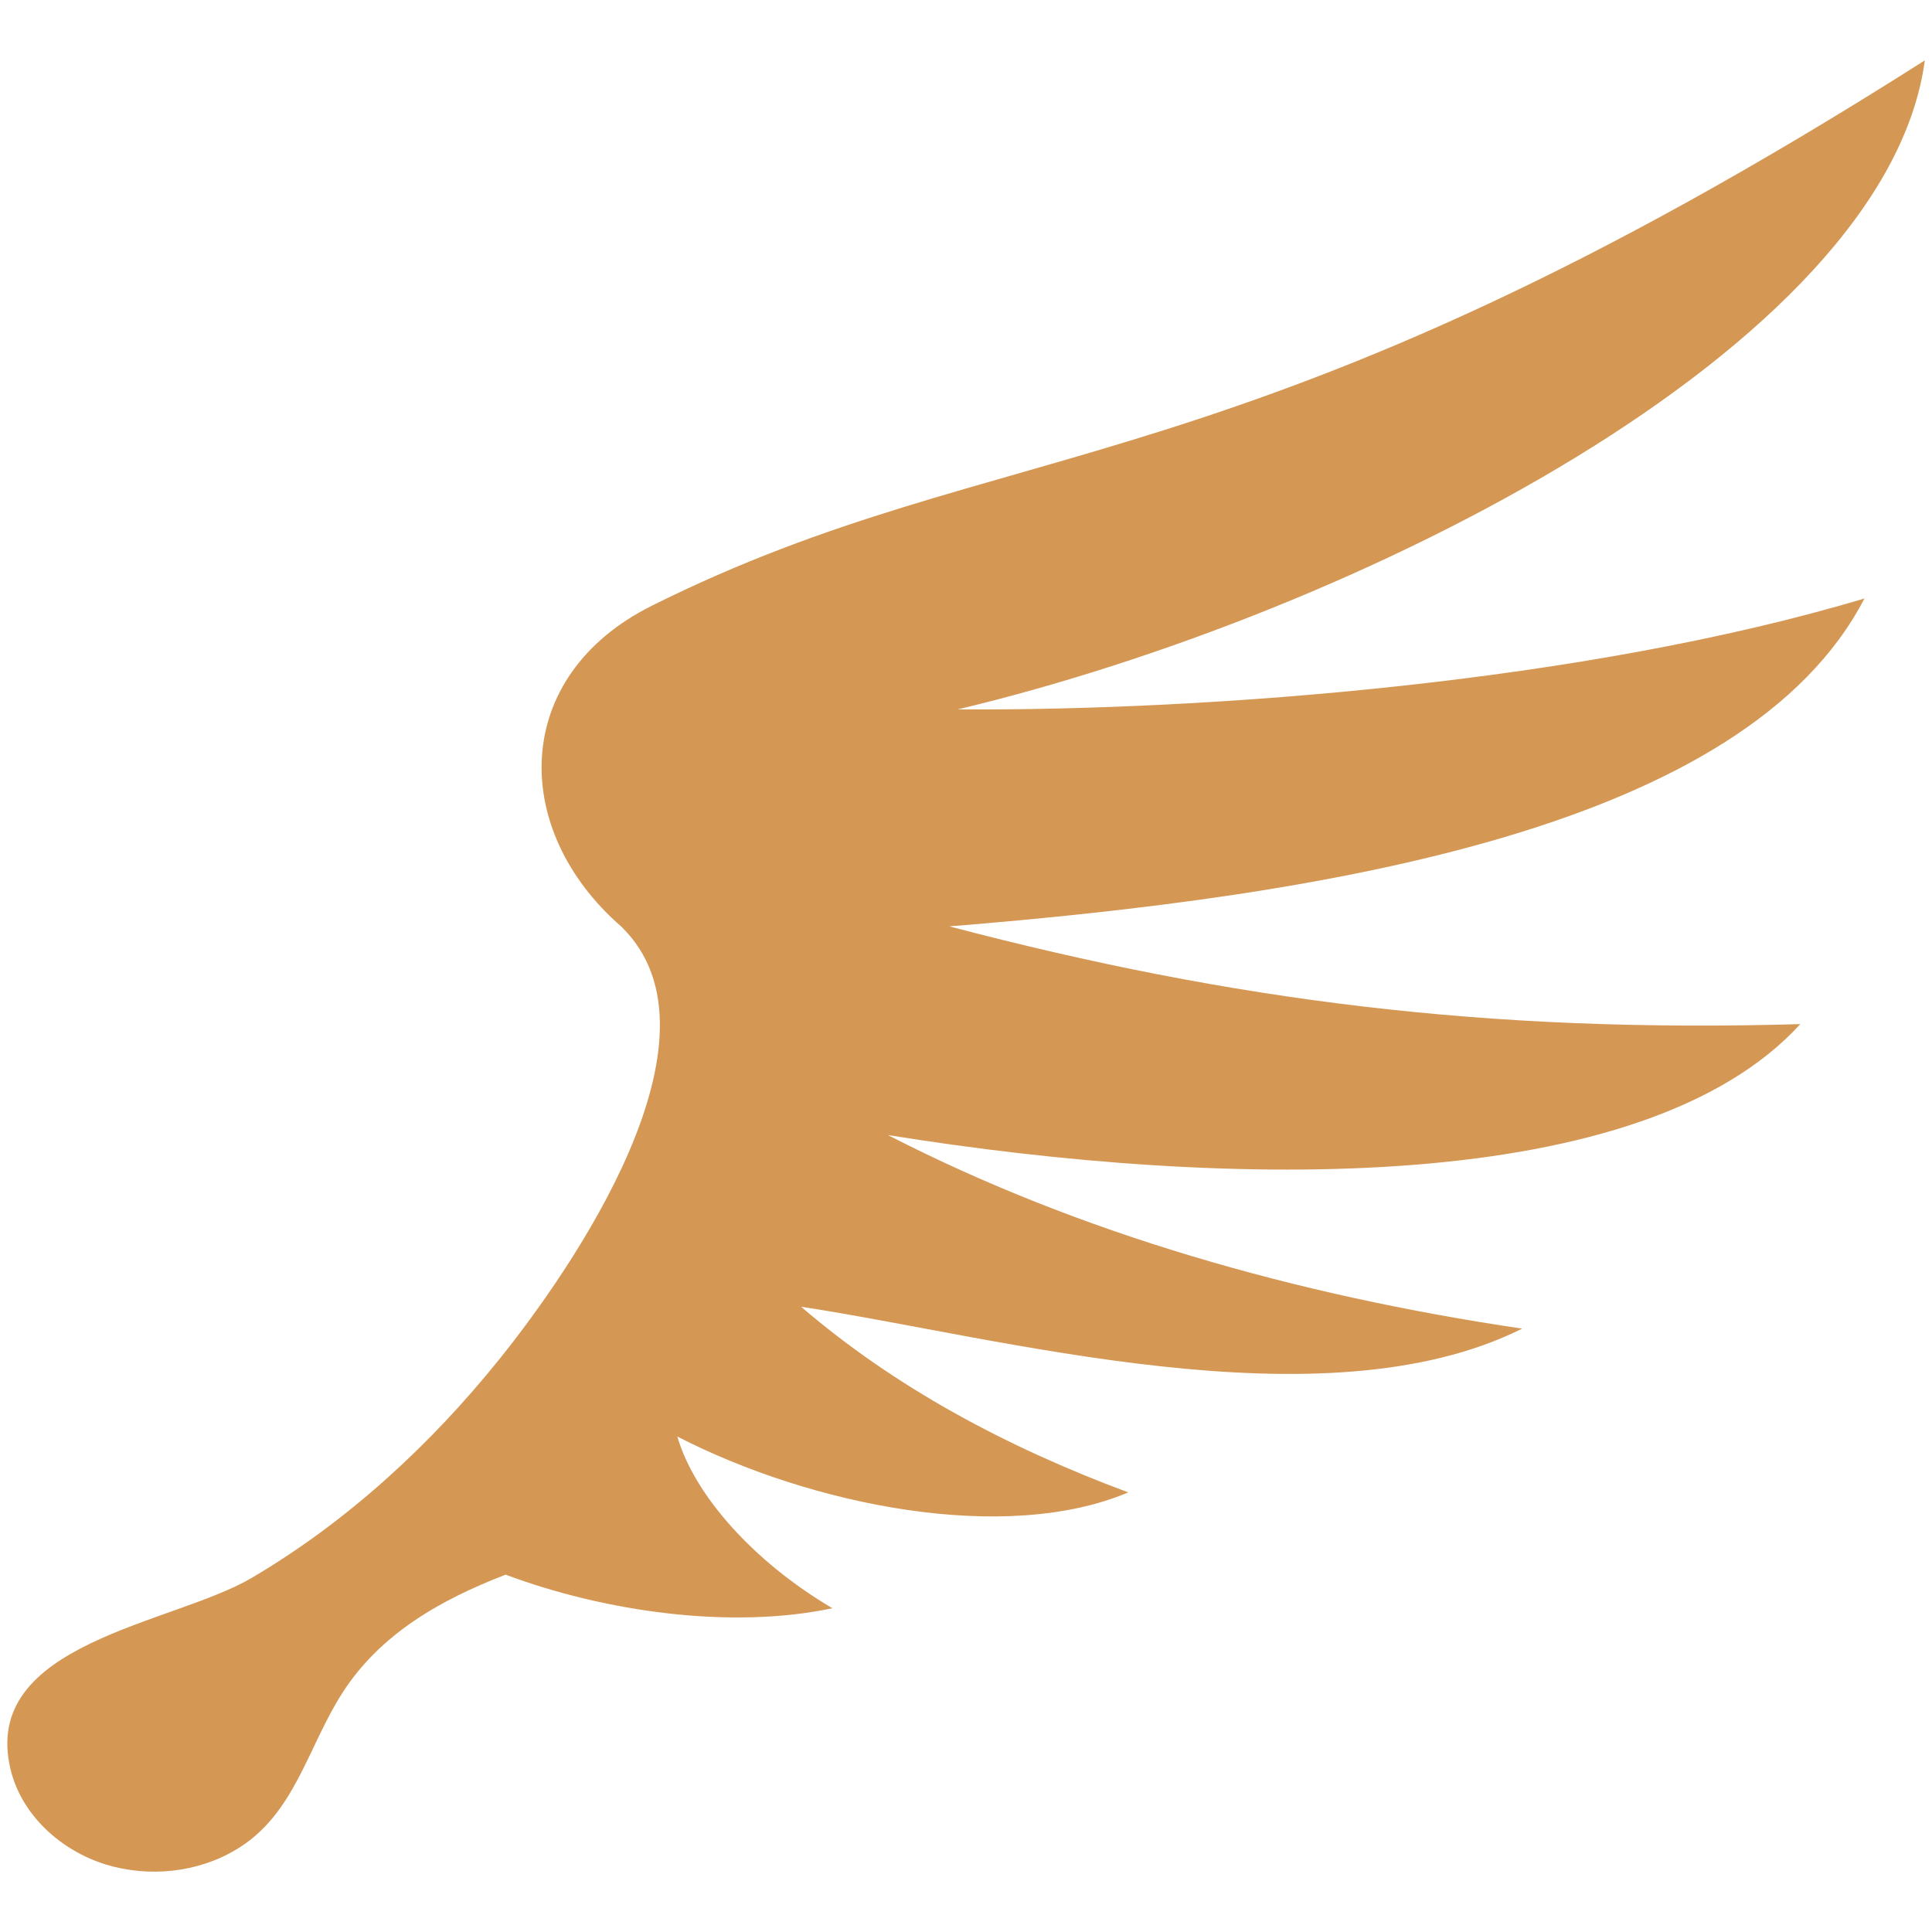 <svg version="1.1"
	xmlns="http://www.w3.org/2000/svg"
	xmlns:xlink="http://www.w3.org/1999/xlink" x="0px" y="0px" viewBox="0 0 512 512" width="512" height="512" xml:space="preserve">
	<style type="text/css">
		.st0{
			fill: #d59754;
		}
	</style>
	<path class="st0" d="M510.1,16c-181.6,115.5-242.9,97.4-337.3,144.5c-37.4,18.6-37.7,59.4-8.1,85.1c29.9,29.2-13.8,91.5-32.2,114.4
	c-18.3,22.8-40.4,43.2-65.7,58.1c-20.9,12.4-72.1,17.2-64,50.8C5.7,481,16.1,490.4,28,494.1c11.4,3.5,24.3,2.2,34.5-3.9
	c15.6-9.2,19-27.2,28.2-41.5c10.1-15.8,26.2-24.8,43.3-31.4c26.2,9.8,59.6,14.6,86.6,8.9c-20.9-12.3-36.6-30-41.1-45.5
	c35.6,18.3,86.9,28.6,119.5,14.8c-32.5-12.1-61.9-27.9-86.7-49.2c52.7,8,138.1,32.2,191.1,5.8c-60.3-8.9-117.7-25.4-168.1-51.3
	c91.4,14.7,200.3,16.1,241.8-29.4c-83.1,2.4-150.6-6.2-225.5-25.9c100.2-8.1,210.9-25.9,242.5-86.9
	c-74.1,22.2-173.4,29.8-240.3,29.4C359,162.9,499.8,92.4,510.1,16z"/>
</svg>
